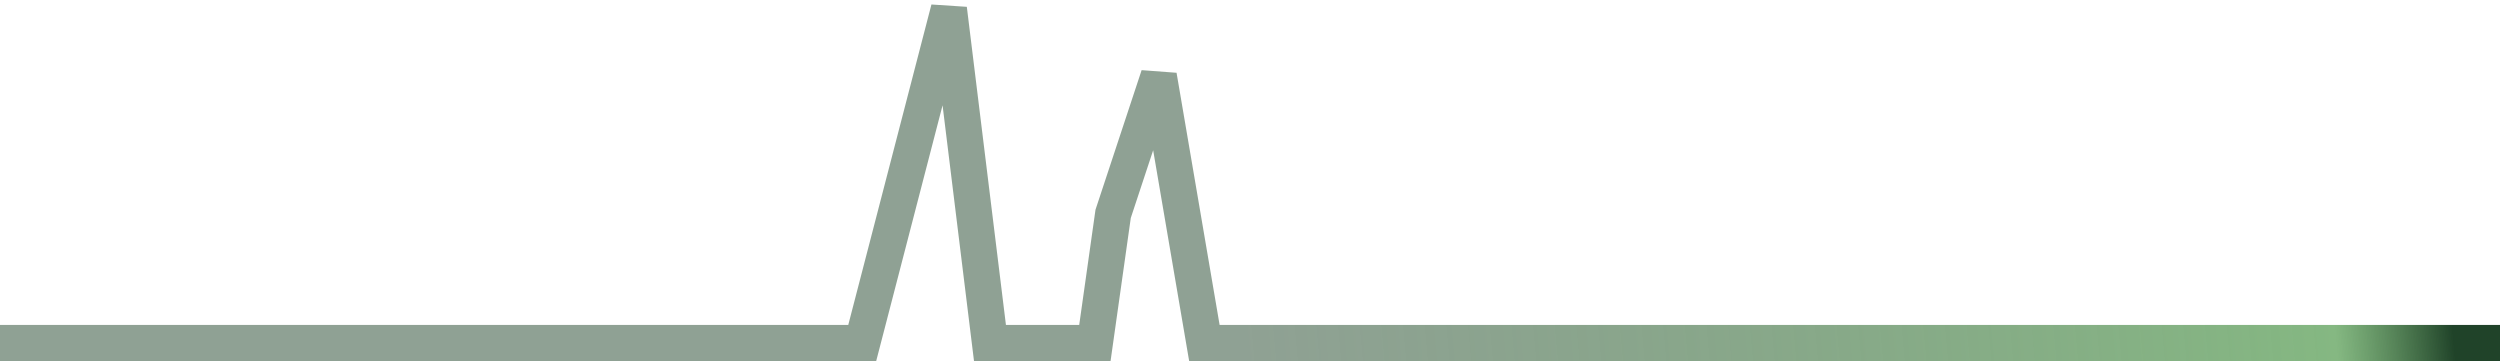 <svg width="277" height="40" viewBox="0 0 277 40" fill="none" xmlns="http://www.w3.org/2000/svg">
<path d="M0 38H95.535L105.139 1L109.688 38H121.314L123.336 23.693L128.391 8.4L133.445 38H277" stroke="url(#paint0_linear_291_1743)" stroke-width="4"/>
<defs>
<linearGradient id="paint0_linear_291_1743" x1="311.923" y1="1" x2="-46.45" y2="33.315" gradientUnits="userSpaceOnUse">
<stop offset="0.12" stop-color="#204329"/>
<stop offset="0.156" stop-color="#50994C" stop-opacity="0.7"/>
<stop offset="0.495" stop-color="#204329" stop-opacity="0.5"/>
</linearGradient>
</defs>
</svg>
